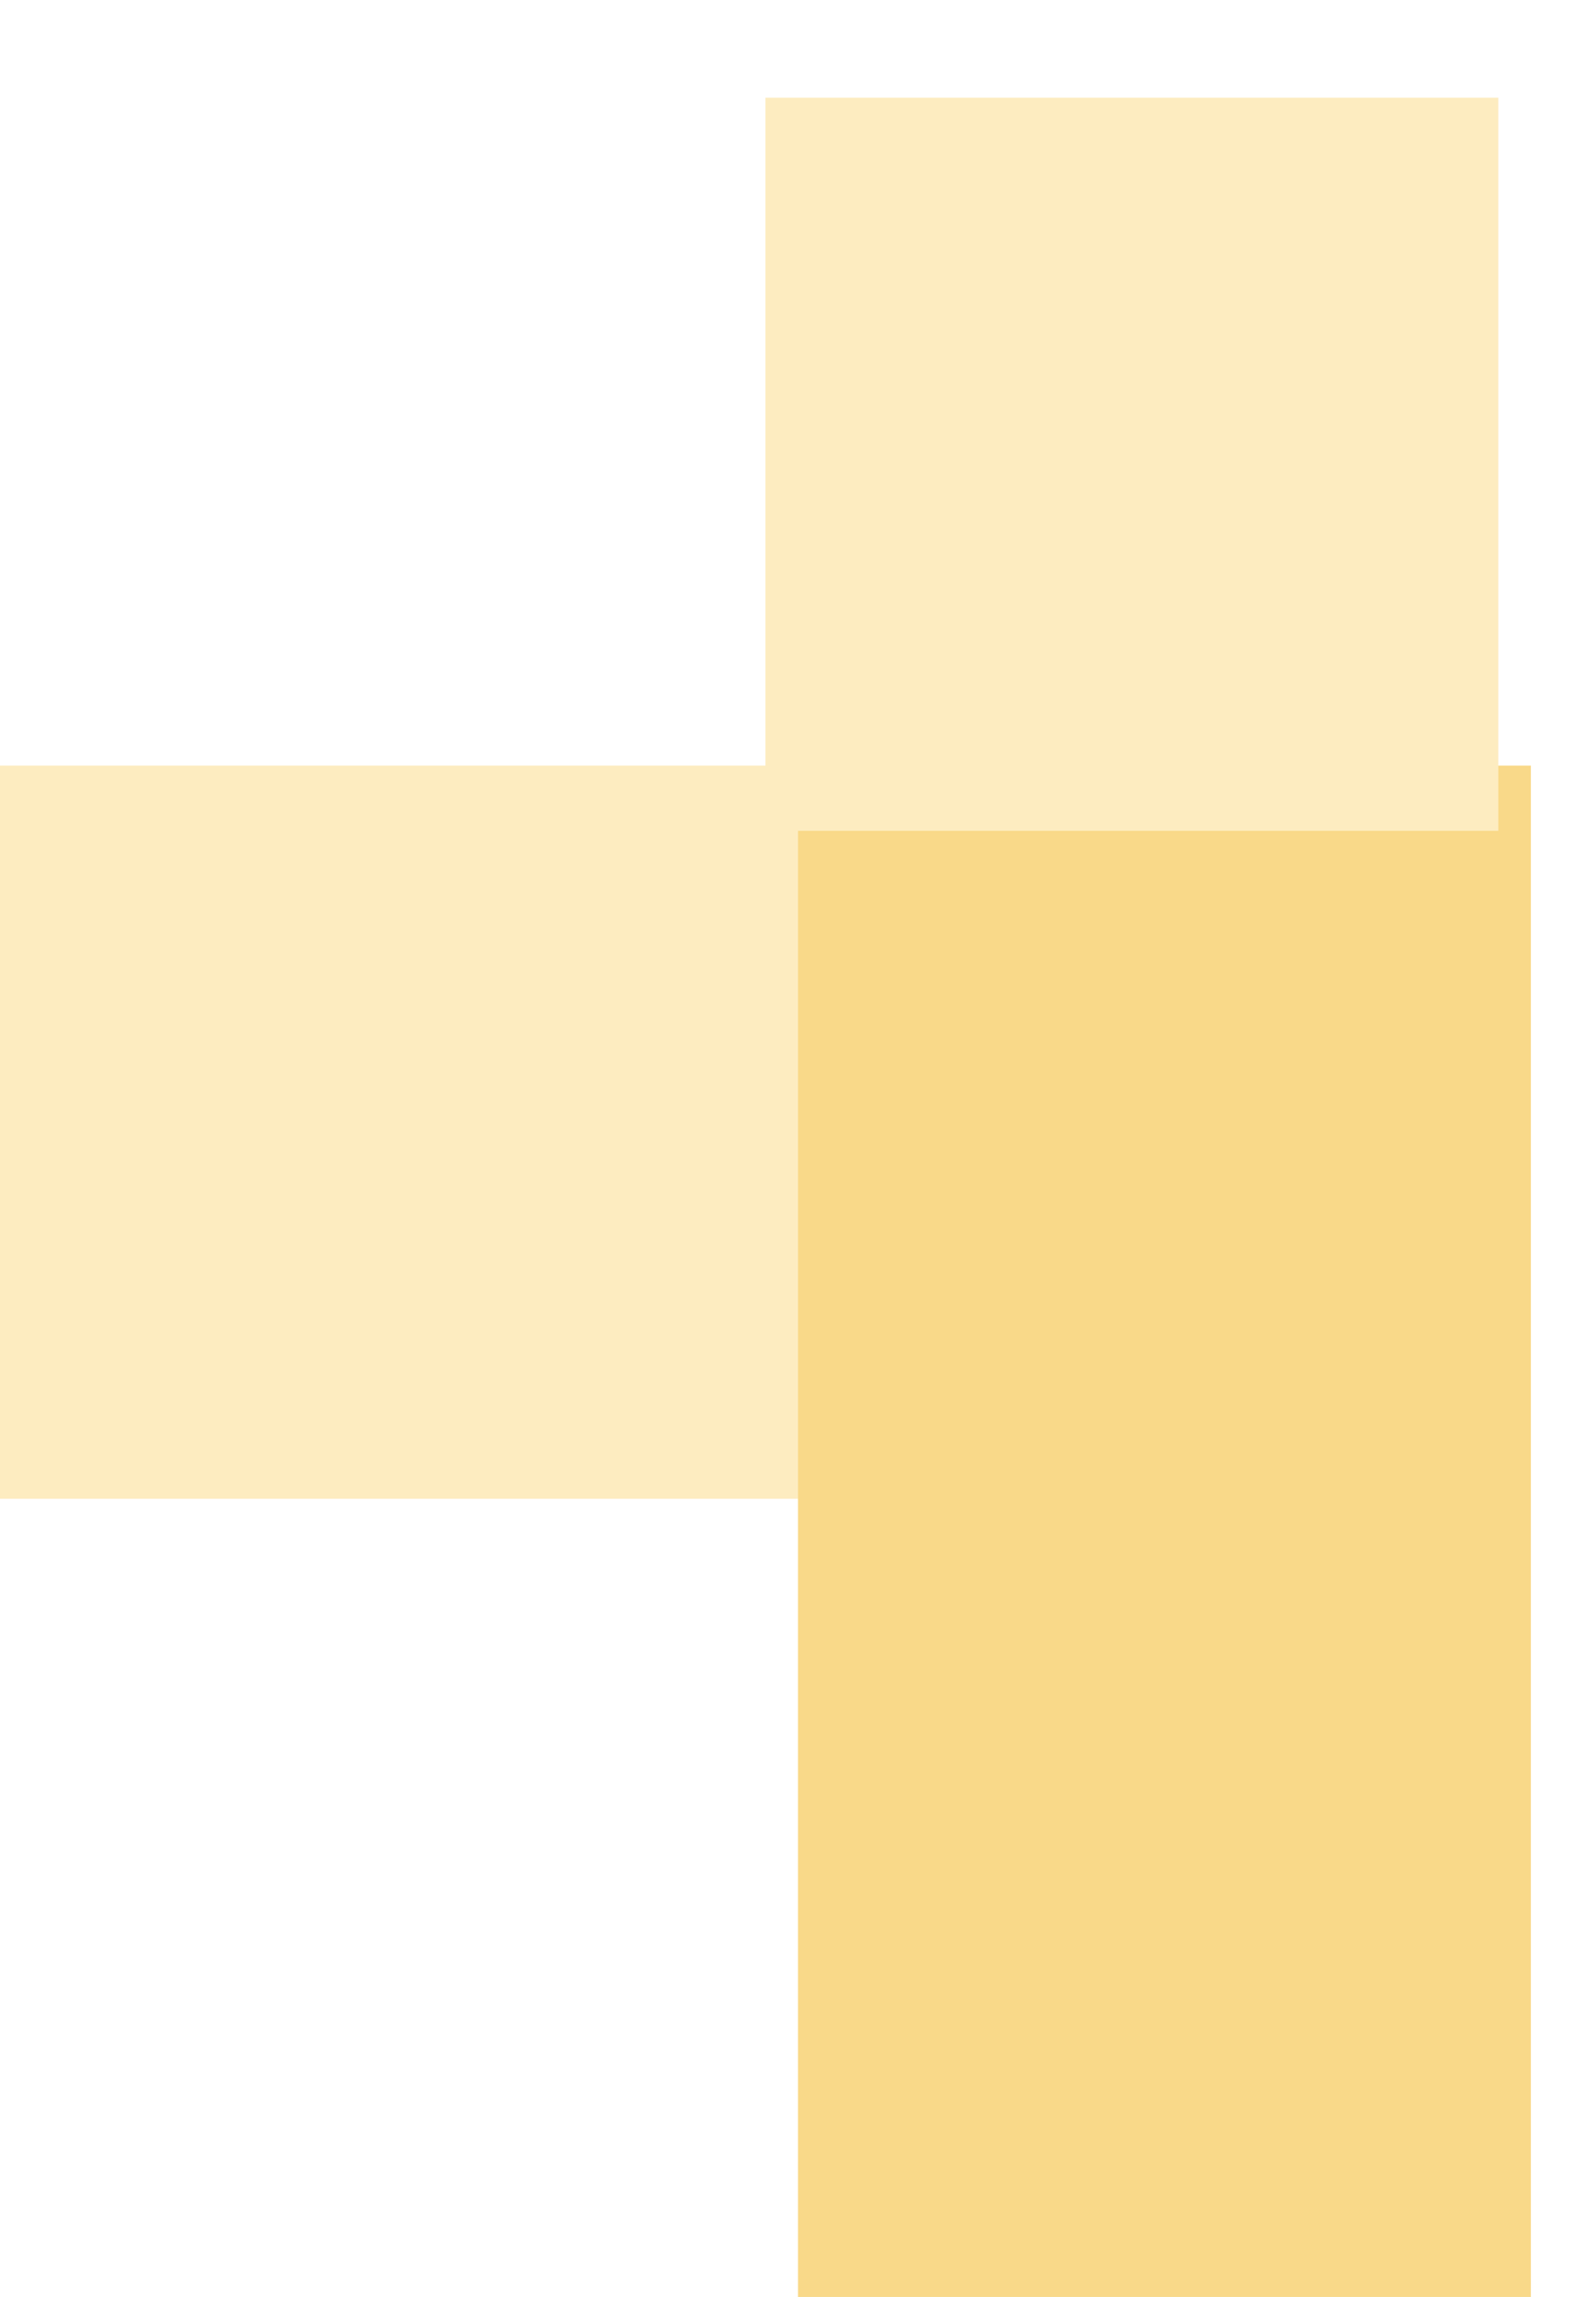 <svg width="98" height="141" viewBox="0 0 98 141" fill="none" xmlns="http://www.w3.org/2000/svg">
<rect width="45" height="94" transform="matrix(4.37114e-08 1 1 -4.37114e-08 0 47)" fill="#FDECC0"/>
<rect width="45" height="94" transform="matrix(4.37114e-08 1 1 -4.37114e-08 0 47)" fill="#FDECC0"/>
<rect width="45" height="94" transform="matrix(4.37114e-08 1 1 -4.37114e-08 0 47)" fill="#FDECC0"/>
<rect width="45" height="94" transform="matrix(4.37114e-08 1 1 -4.37114e-08 0 47)" fill="#FDECC0"/>
<rect width="45" height="94" transform="matrix(-1 0 0 1 94 47)" fill="#F9D989"/>
<g filter="url(#filter0_d_1411_2256)">
<rect width="45" height="45" transform="matrix(-1 0 0 1 94 2)" fill="#FDECC0"/>
</g>
<defs>
<filter id="filter0_d_1411_2256" x="41" y="0" width="57" height="57" filterUnits="userSpaceOnUse" color-interpolation-filters="sRGB">
<feFlood flood-opacity="0" result="BackgroundImageFix"/>
<feColorMatrix in="SourceAlpha" type="matrix" values="0 0 0 0 0 0 0 0 0 0 0 0 0 0 0 0 0 0 127 0" result="hardAlpha"/>
<feOffset dx="-2" dy="4"/>
<feGaussianBlur stdDeviation="3"/>
<feComposite in2="hardAlpha" operator="out"/>
<feColorMatrix type="matrix" values="0 0 0 0 0 0 0 0 0 0 0 0 0 0 0 0 0 0 0.25 0"/>
<feBlend mode="normal" in2="BackgroundImageFix" result="effect1_dropShadow_1411_2256"/>
<feBlend mode="normal" in="SourceGraphic" in2="effect1_dropShadow_1411_2256" result="shape"/>
</filter>
</defs>
</svg>
